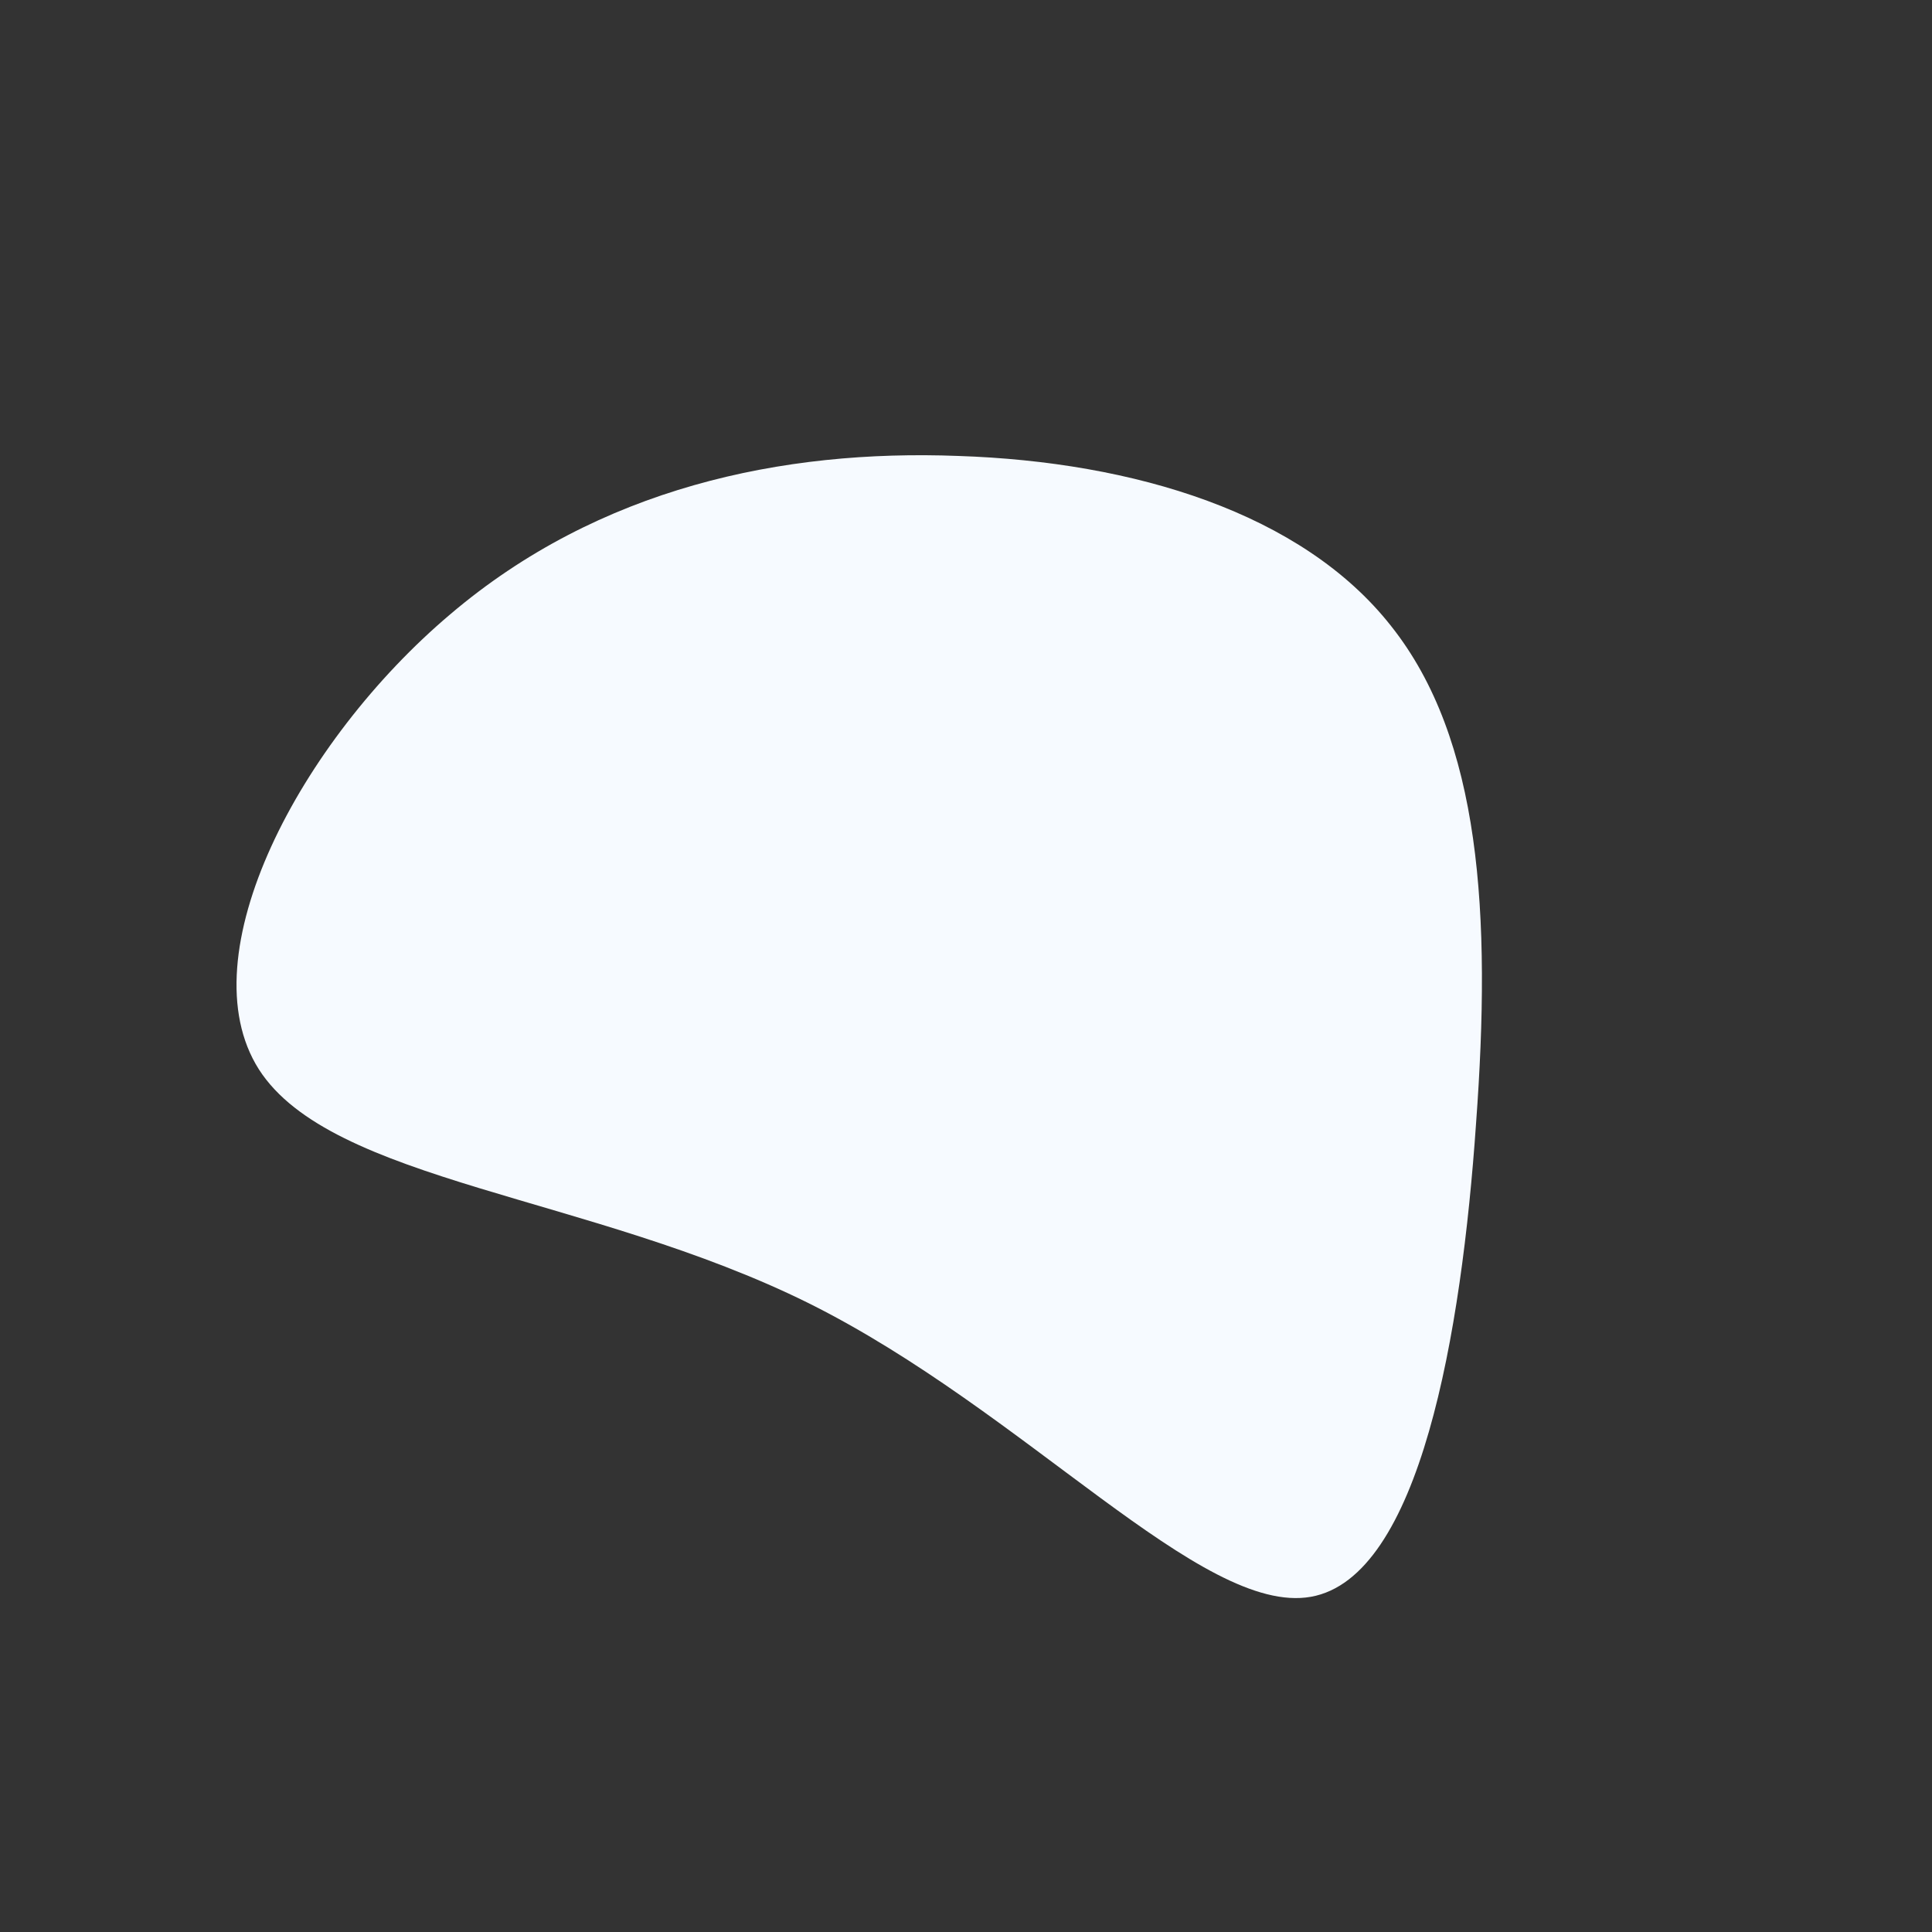 <?xml version="1.0" standalone="no"?>
<svg viewBox="0 0 200 200" xmlns="http://www.w3.org/2000/svg">
  <rect x="0" y="0" width="200" height="200" fill="#333333" stroke="none"/>
  <path fill="#F6FAFF" d="M44,-35.2C53.3,-23.5,54.4,-5.4,52.8,16.3C51.3,38,47,63.3,35.7,65.3C24.4,67.3,6.2,46.1,-16.3,34.9C-38.9,23.7,-65.7,22.4,-73.2,10.7C-80.7,-1.1,-68.9,-23.3,-53.4,-36.4C-38,-49.5,-19,-53.5,-0.8,-52.8C17.4,-52.2,34.8,-46.9,44,-35.2Z" transform="translate(100 100)" />
</svg>
